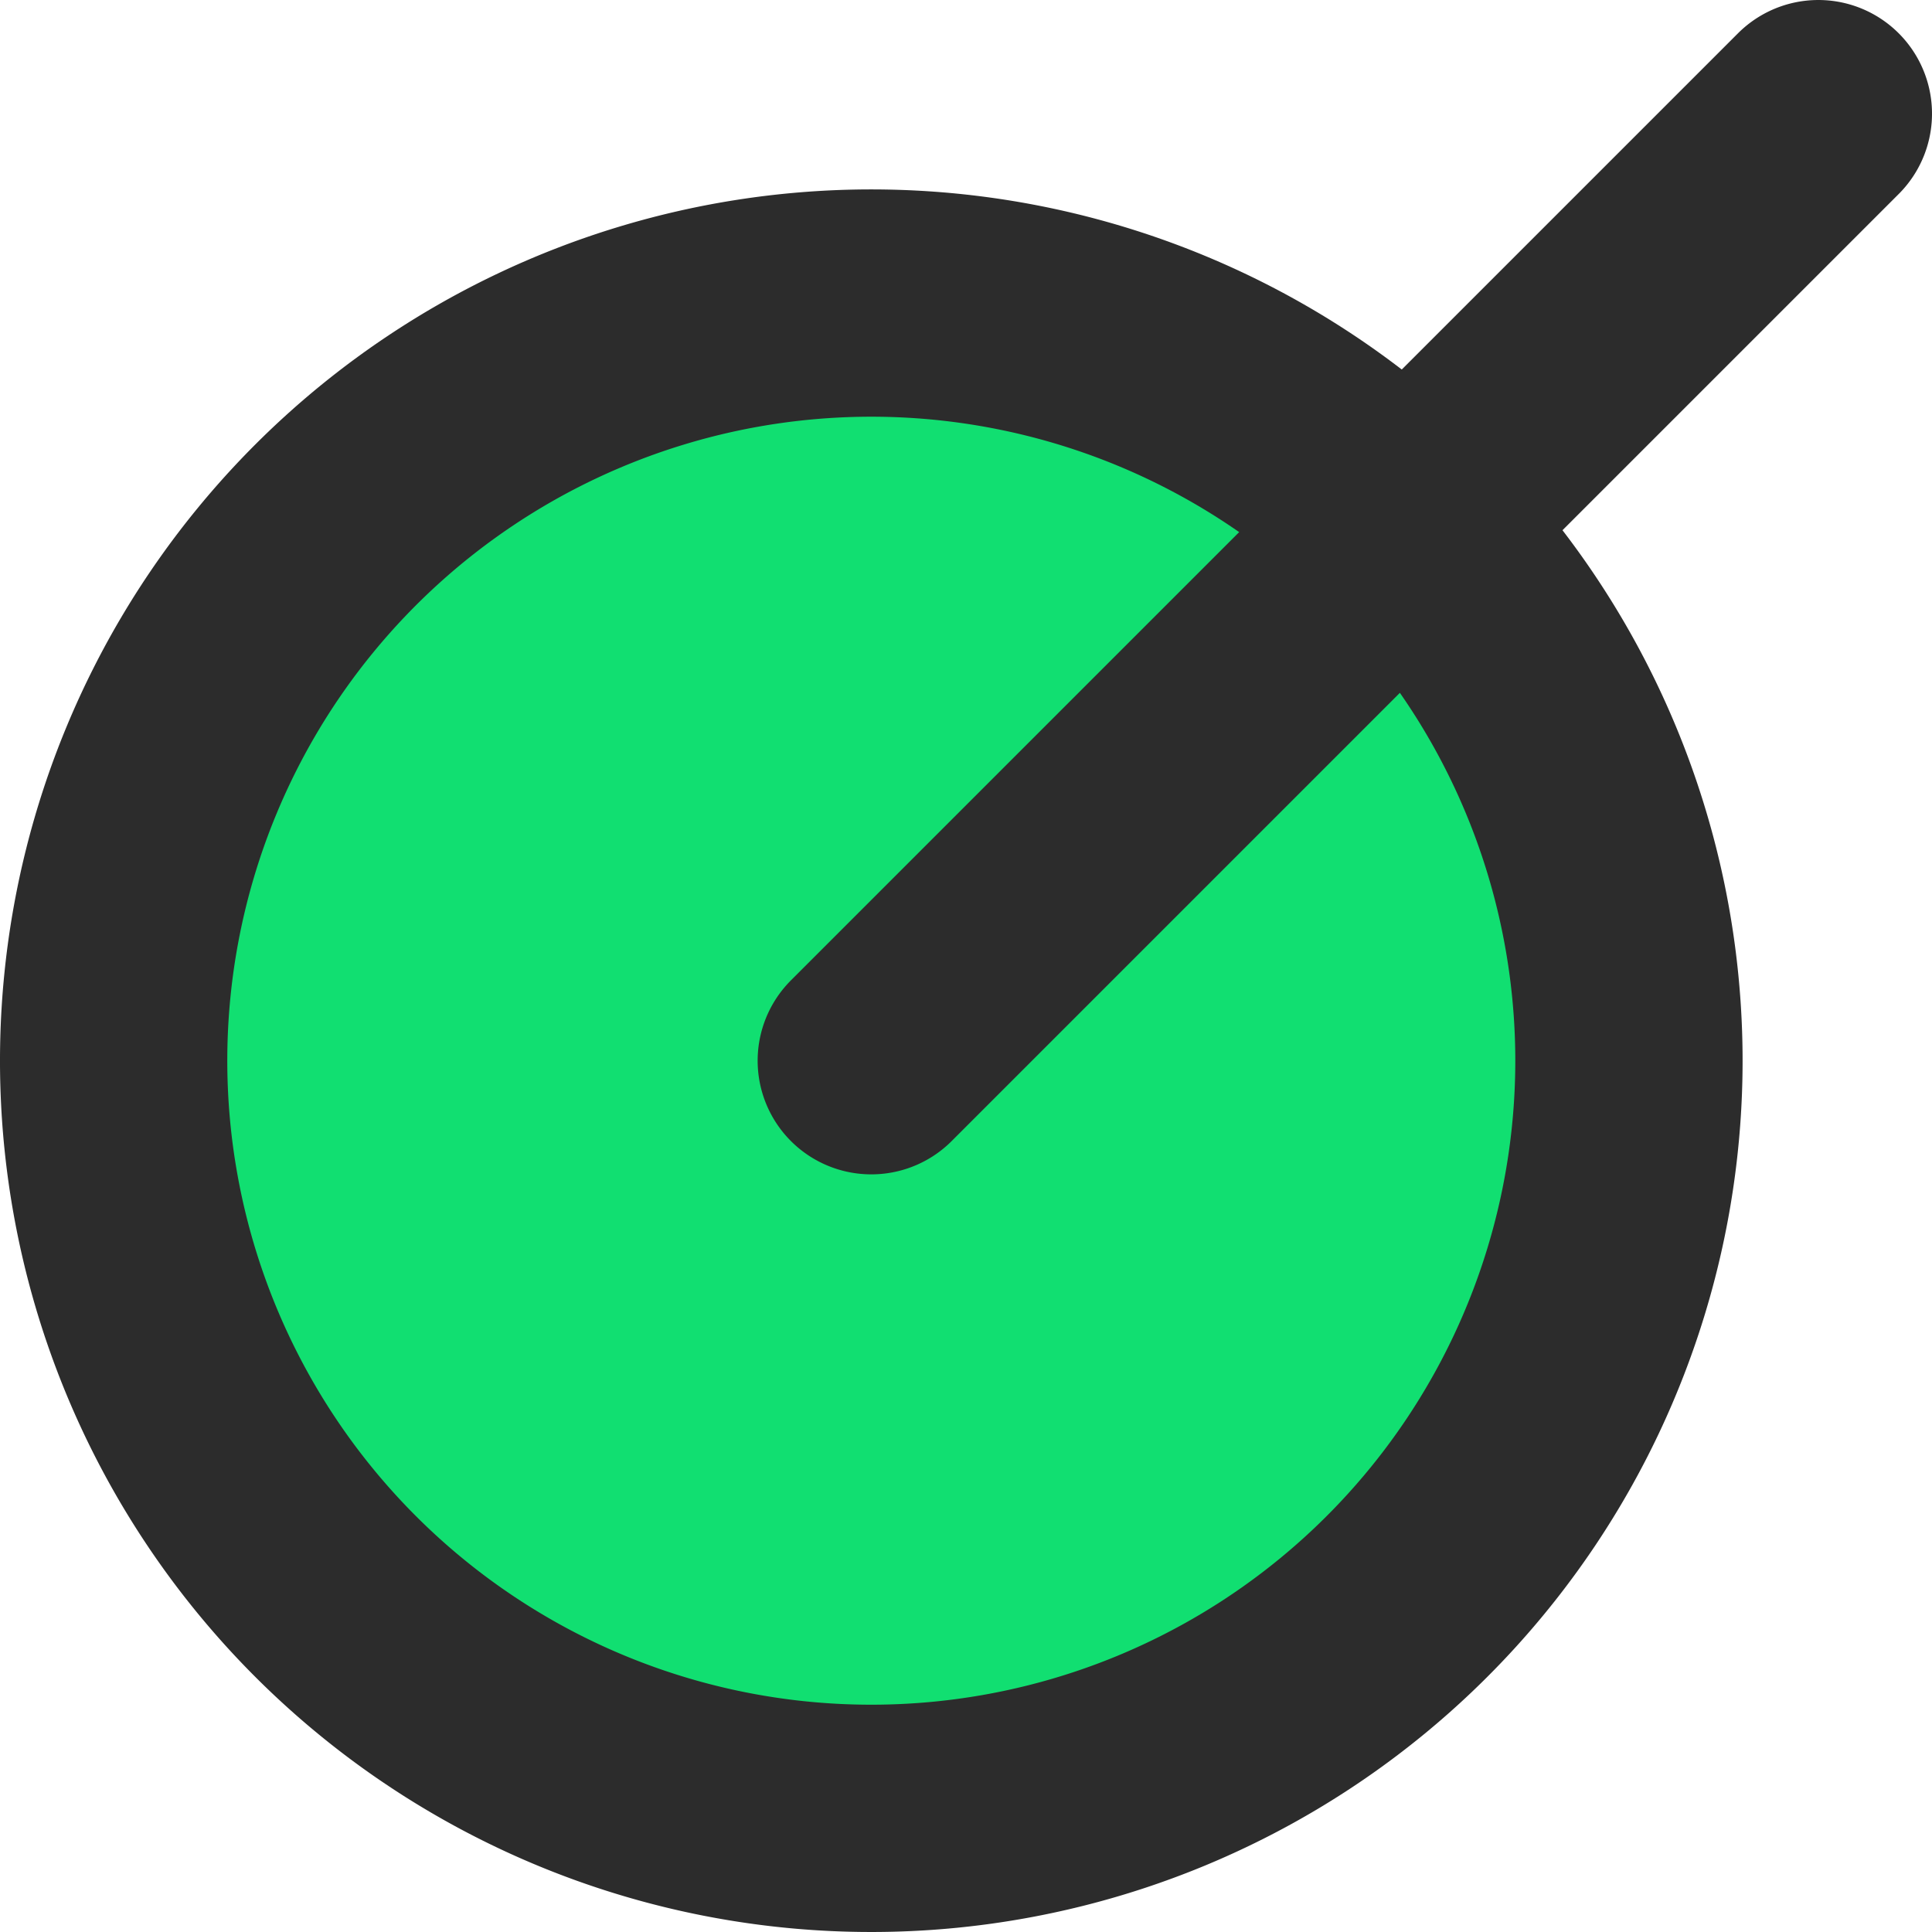 <svg id="Слой_1" data-name="Слой 1" xmlns="http://www.w3.org/2000/svg" viewBox="0 0 10.2 10.2"><defs><style>.cls-1{fill:#11df71;}.cls-2{fill:none;stroke:#2c2c2c;stroke-linecap:round;stroke-linejoin:round;stroke-width:1.2px;}</style></defs><path class="cls-1" d="M11.31,7.28a4,4,0,1,1-4-4A4,4,0,0,1,11.31,7.28Z" transform="translate(-2.71 -1.68)"/><path class="cls-2" d="M7.31,7.28l5-5m-1,5a4,4,0,1,1-4-4A4,4,0,0,1,11.31,7.28Z" transform="translate(-2.71 -1.68)"/></svg>